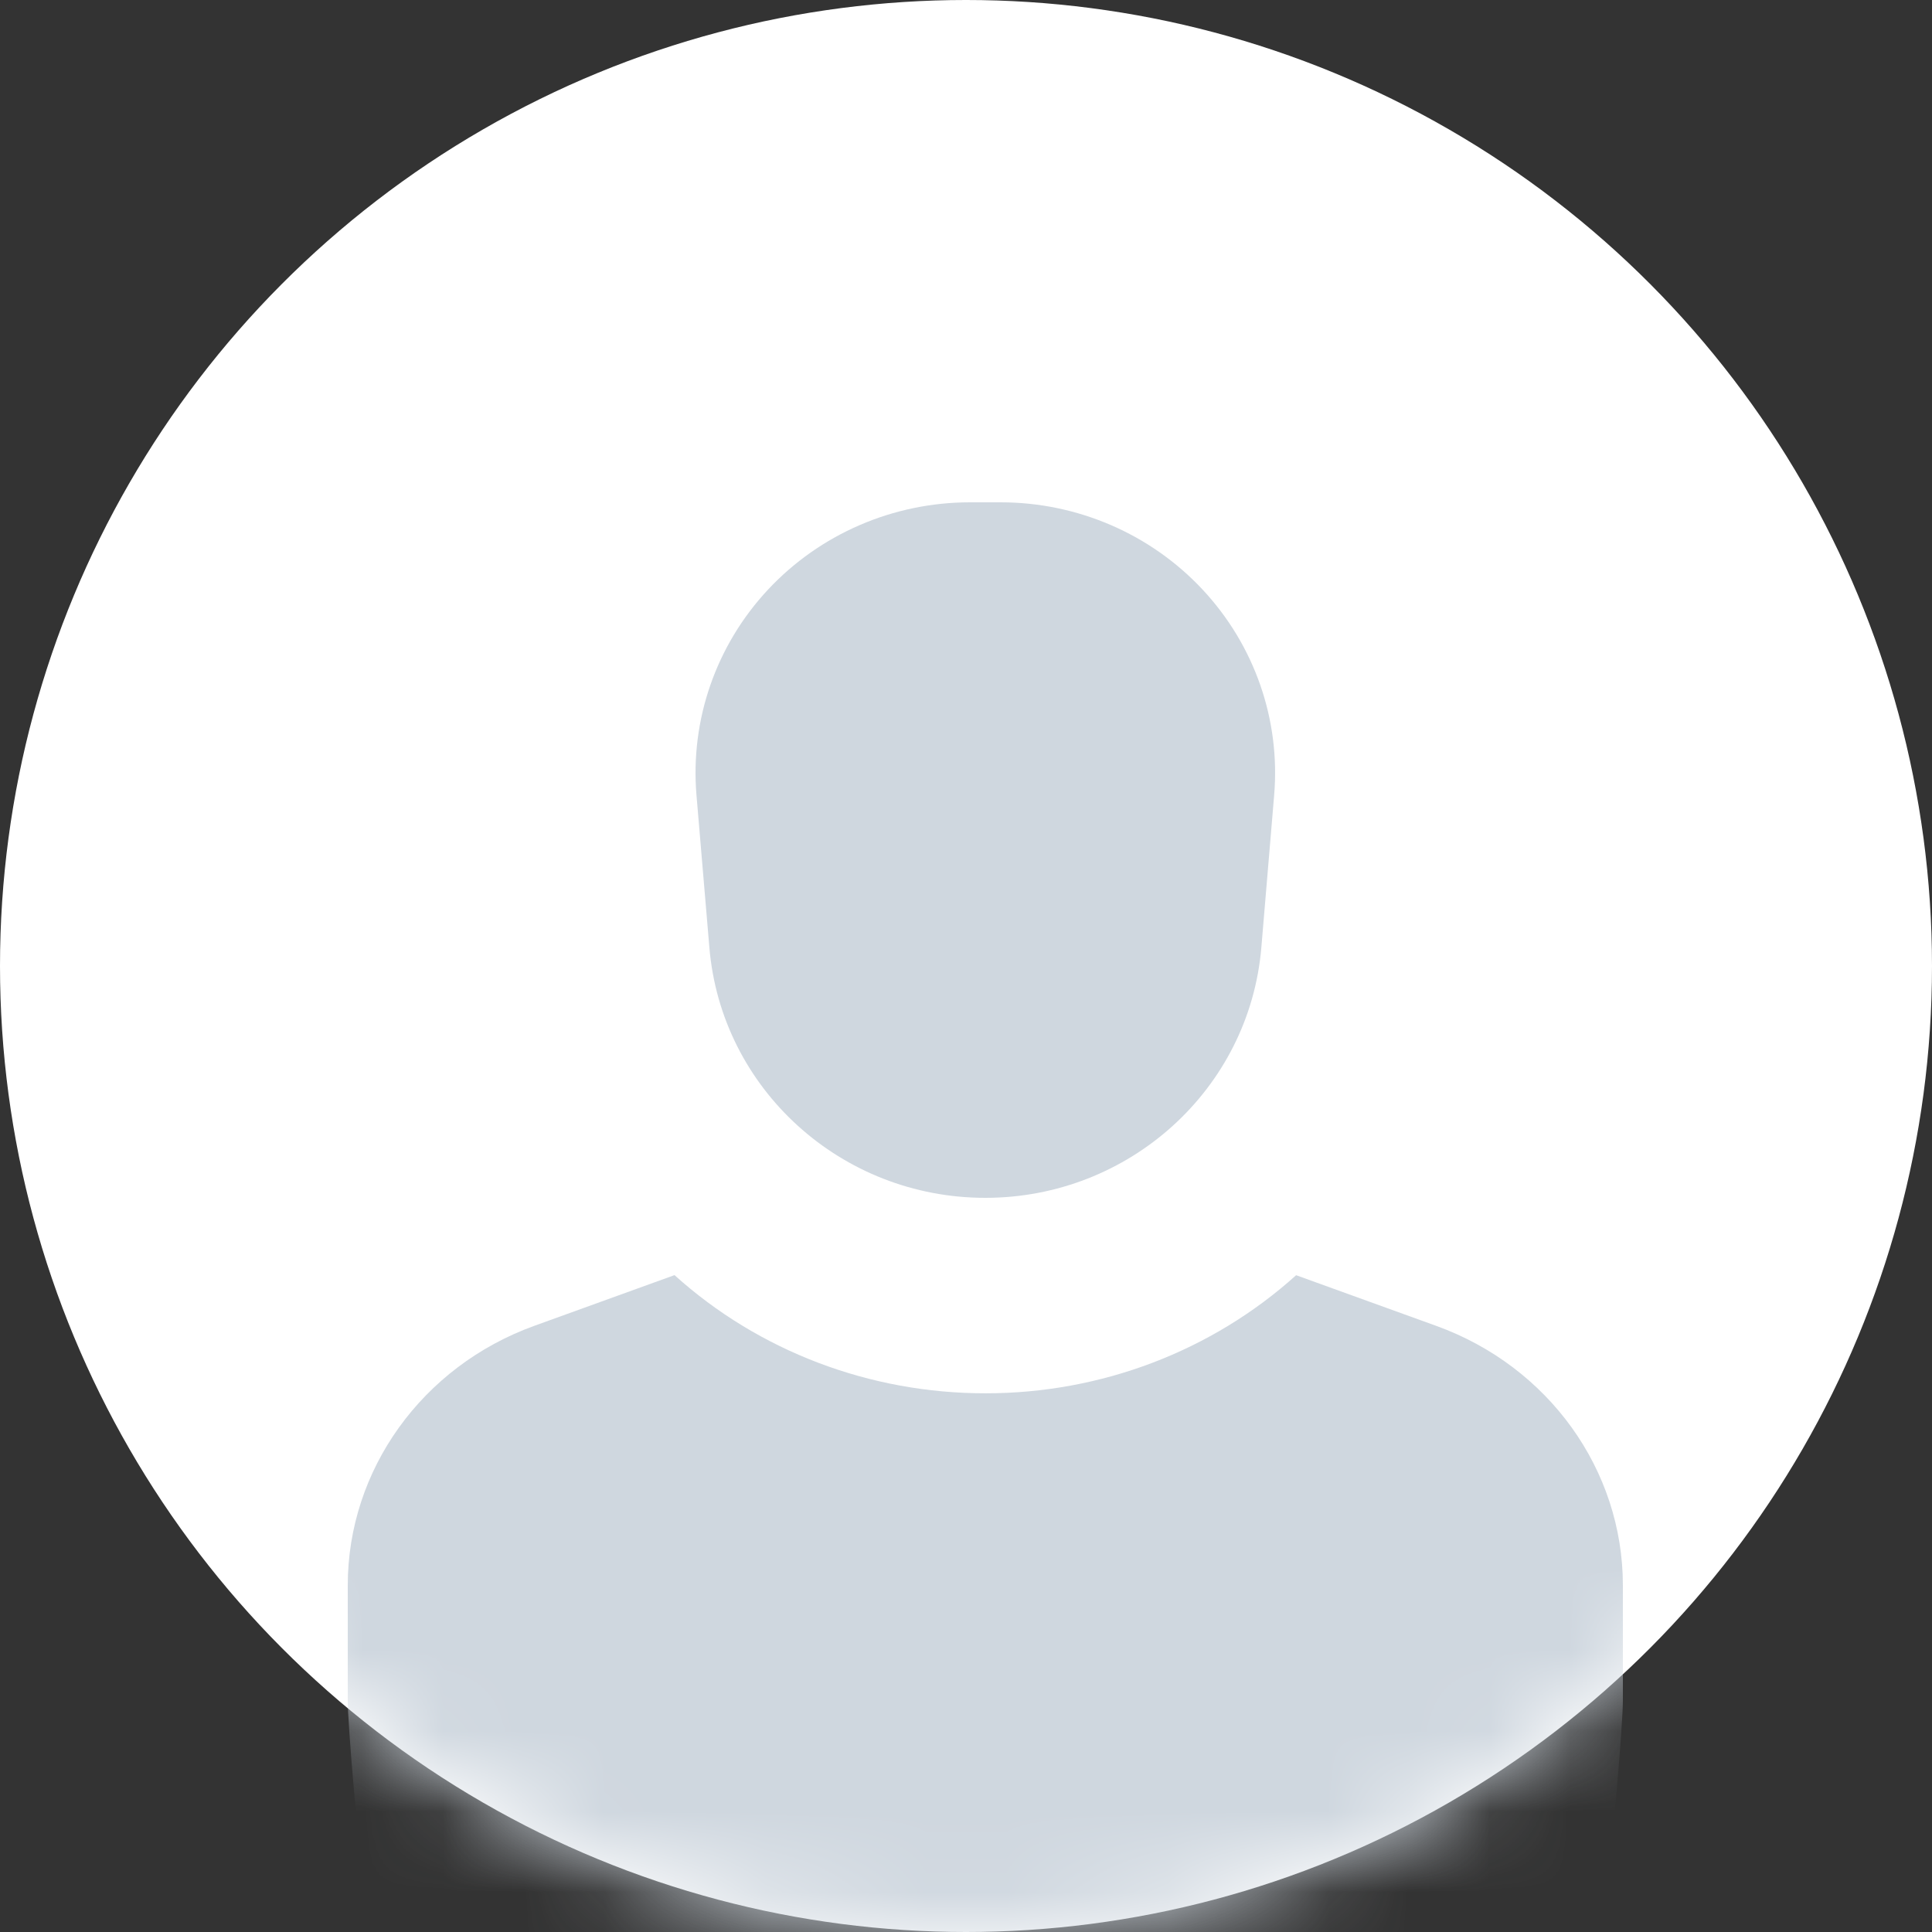 <svg xmlns="http://www.w3.org/2000/svg" xmlns:xlink="http://www.w3.org/1999/xlink" width="24" height="24" viewBox="0 0 24 24">
  <rect x="0" y="0" width="24" height="24" fill="#333333" stroke="none"/>
  <defs>
    <circle id="avatar-small-a" cx="12" cy="12" r="12"/>
  </defs>
  <g fill="none" fill-rule="evenodd">
    <circle cx="12" cy="12" r="12" fill="#FFF" fill-rule="nonzero"/>
    <mask id="avatar-small-b" fill="#fff">
      <use xlink:href="#avatar-small-a"/>
    </mask>
    <path fill="#CFD7DF" fill-rule="nonzero" d="M16.101,15.841 L17.843,16.471 C19.237,16.975 20.16,18.259 20.16,19.694 L20.16,21.126 C20.16,21.653 19.717,26.88 19.17,26.88 L5.31,26.88 C4.763,26.88 4.32,21.653 4.32,21.126 L4.32,19.694 C4.32,18.259 5.244,16.974 6.637,16.47 L8.379,15.84 C9.426,16.785 10.806,17.309 12.24,17.308 C13.674,17.31 15.054,16.785 16.101,15.841 Z M12.049,6.24 L12.431,6.24 C13.384,6.24 14.294,6.633 14.939,7.324 C15.585,8.016 15.907,8.941 15.828,9.878 L15.669,11.769 C15.521,13.527 14.03,14.88 12.24,14.88 C10.45,14.88 8.959,13.527 8.812,11.769 L8.652,9.879 C8.573,8.942 8.895,8.016 9.54,7.325 C10.186,6.633 11.096,6.24 12.049,6.24 Z" mask="url(#avatar-small-b)"/>
  </g>
</svg>
